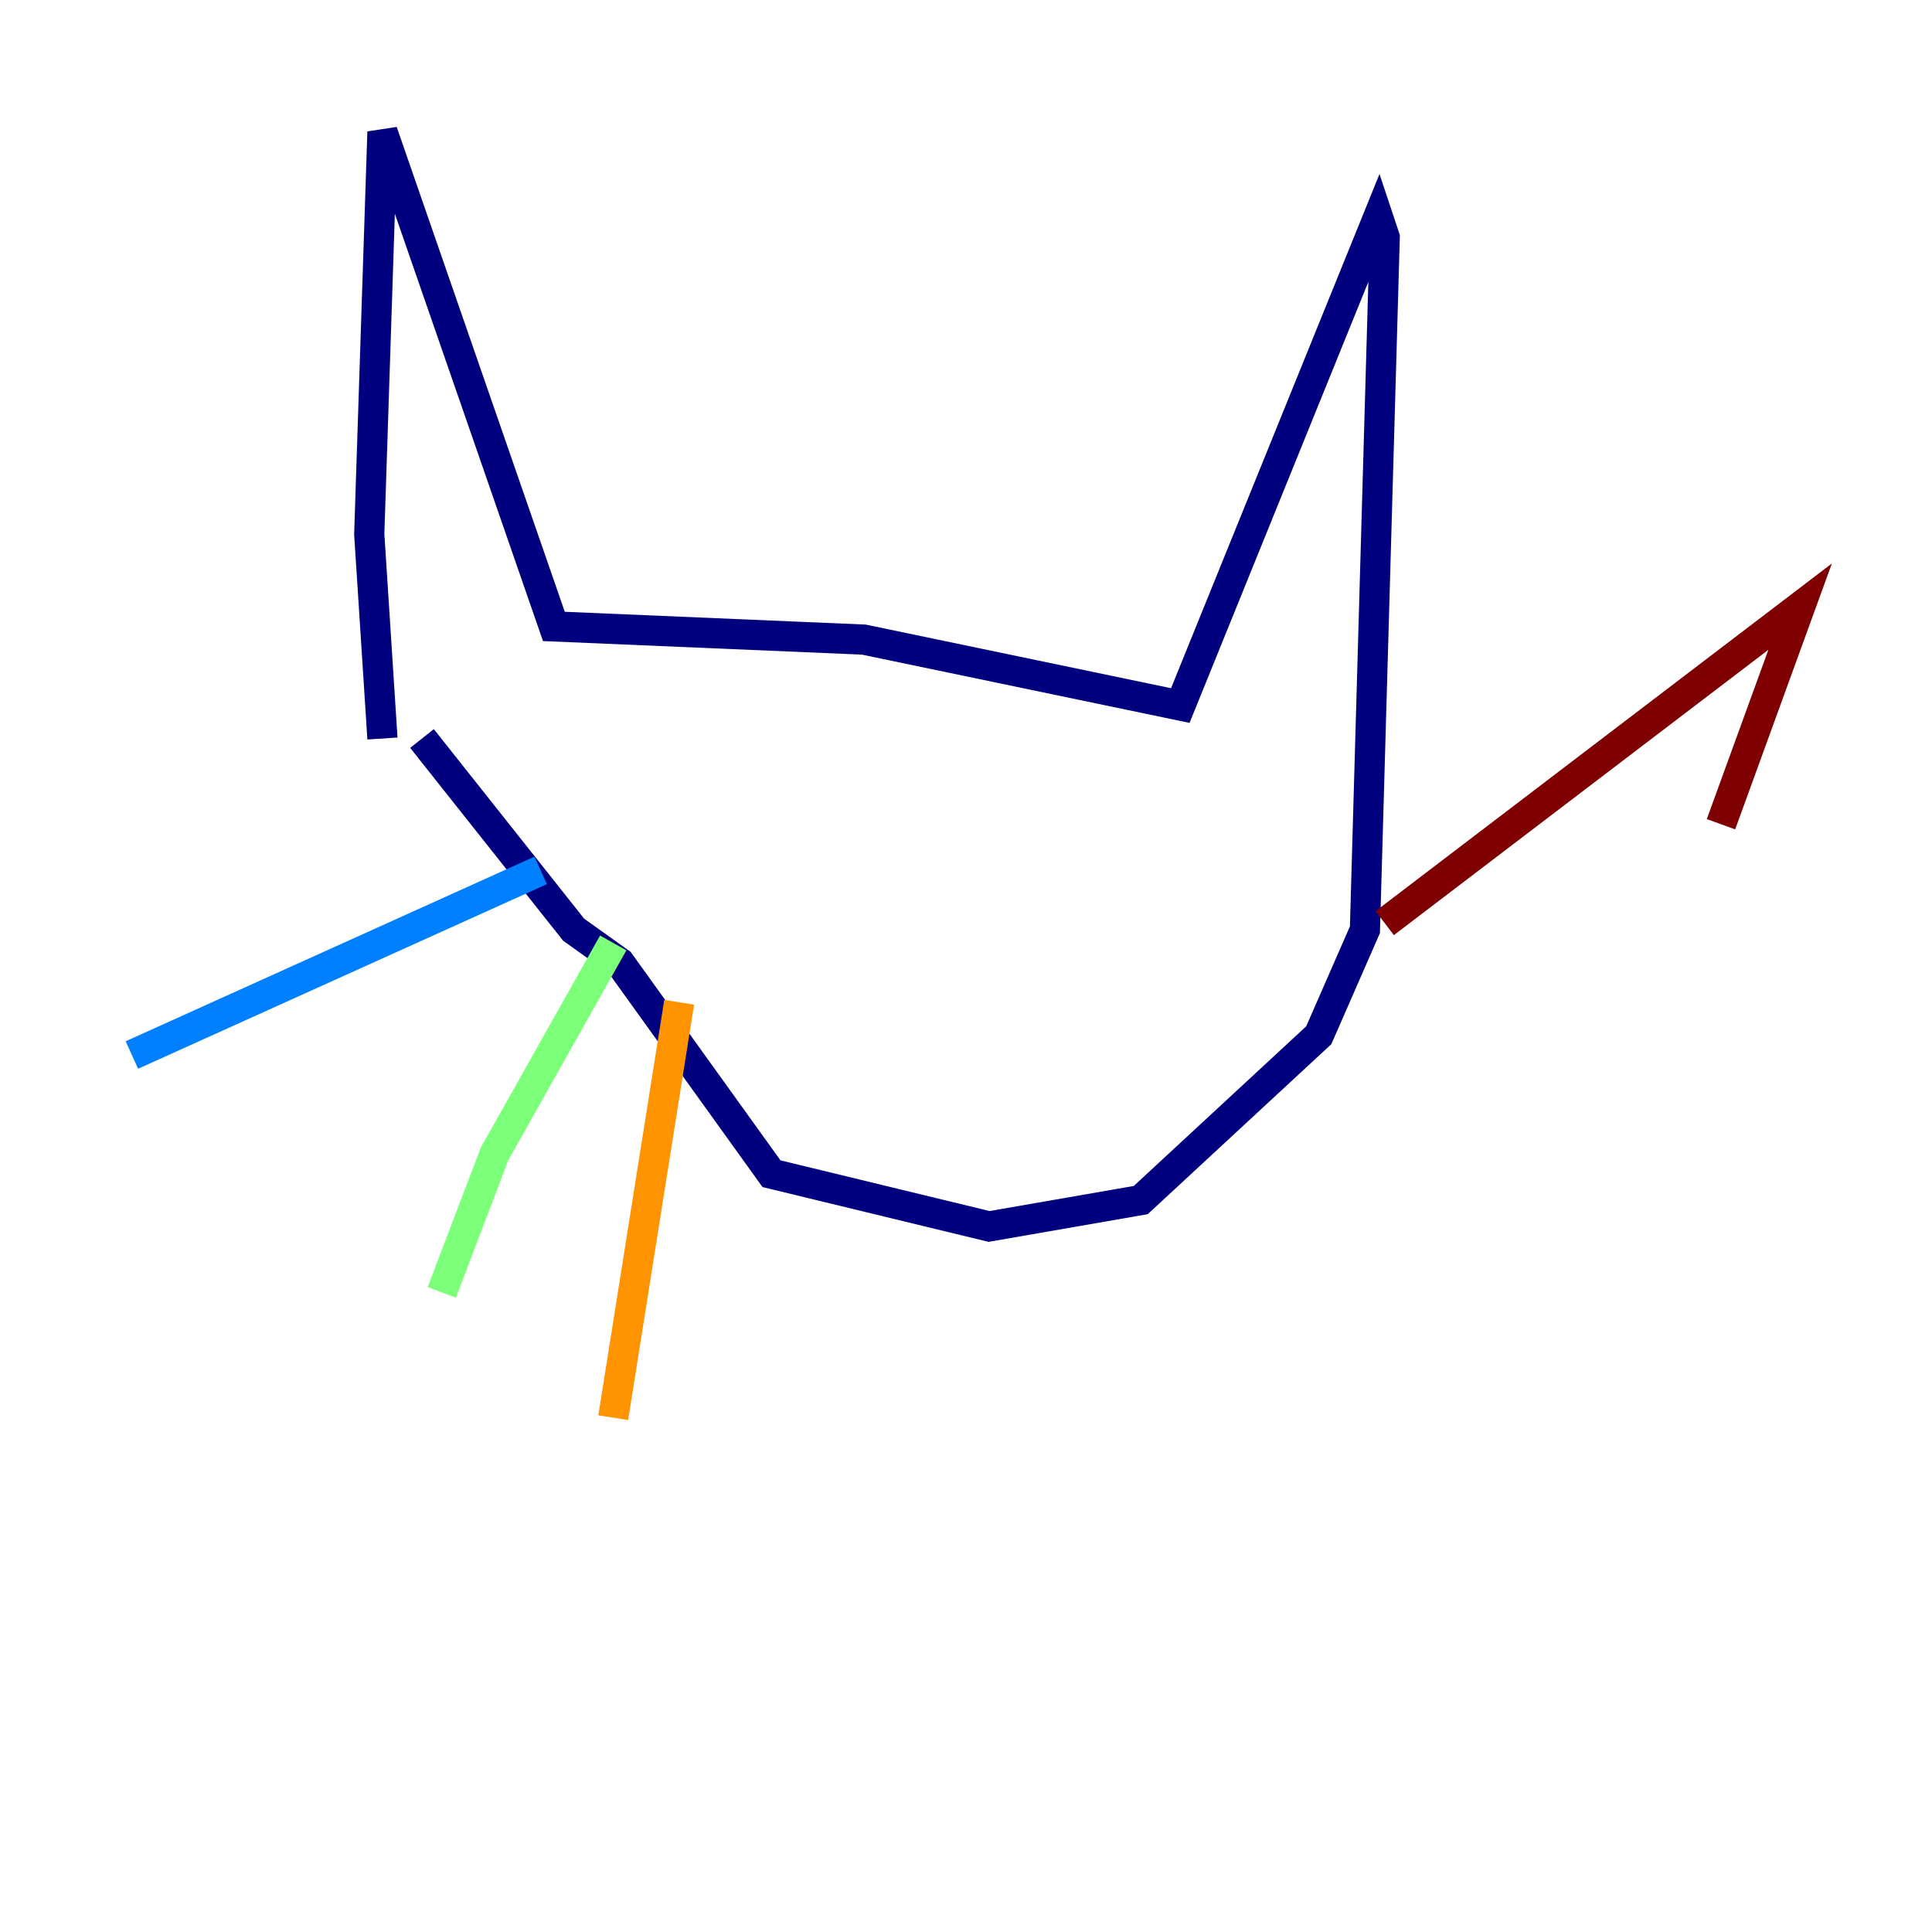<?xml version="1.0" encoding="utf-8" ?>
<svg baseProfile="tiny" height="128" version="1.2" viewBox="0,0,128,128" width="128" xmlns="http://www.w3.org/2000/svg" xmlns:ev="http://www.w3.org/2001/xml-events" xmlns:xlink="http://www.w3.org/1999/xlink"><defs /><polyline fill="none" points="25.338,48.928 24.464,35.386 25.338,8.737 36.696,41.502 57.229,42.375 78.198,46.744 91.304,14.416 91.741,15.727 90.43,61.597 87.372,68.587 75.577,79.508 65.529,81.256 51.113,77.761 41.065,63.782 38.007,61.597 27.959,48.928" stroke="#00007f" stroke-width="2" /><polyline fill="none" points="35.822,57.666 8.737,69.898" stroke="#0080ff" stroke-width="2" /><polyline fill="none" points="40.628,62.471 32.764,76.451 29.27,85.625" stroke="#7cff79" stroke-width="2" /><polyline fill="none" points="44.997,66.403 40.628,93.925" stroke="#ff9400" stroke-width="2" /><polyline fill="none" points="91.741,61.16 119.263,40.191 114.02,54.608" stroke="#7f0000" stroke-width="2" /></svg>